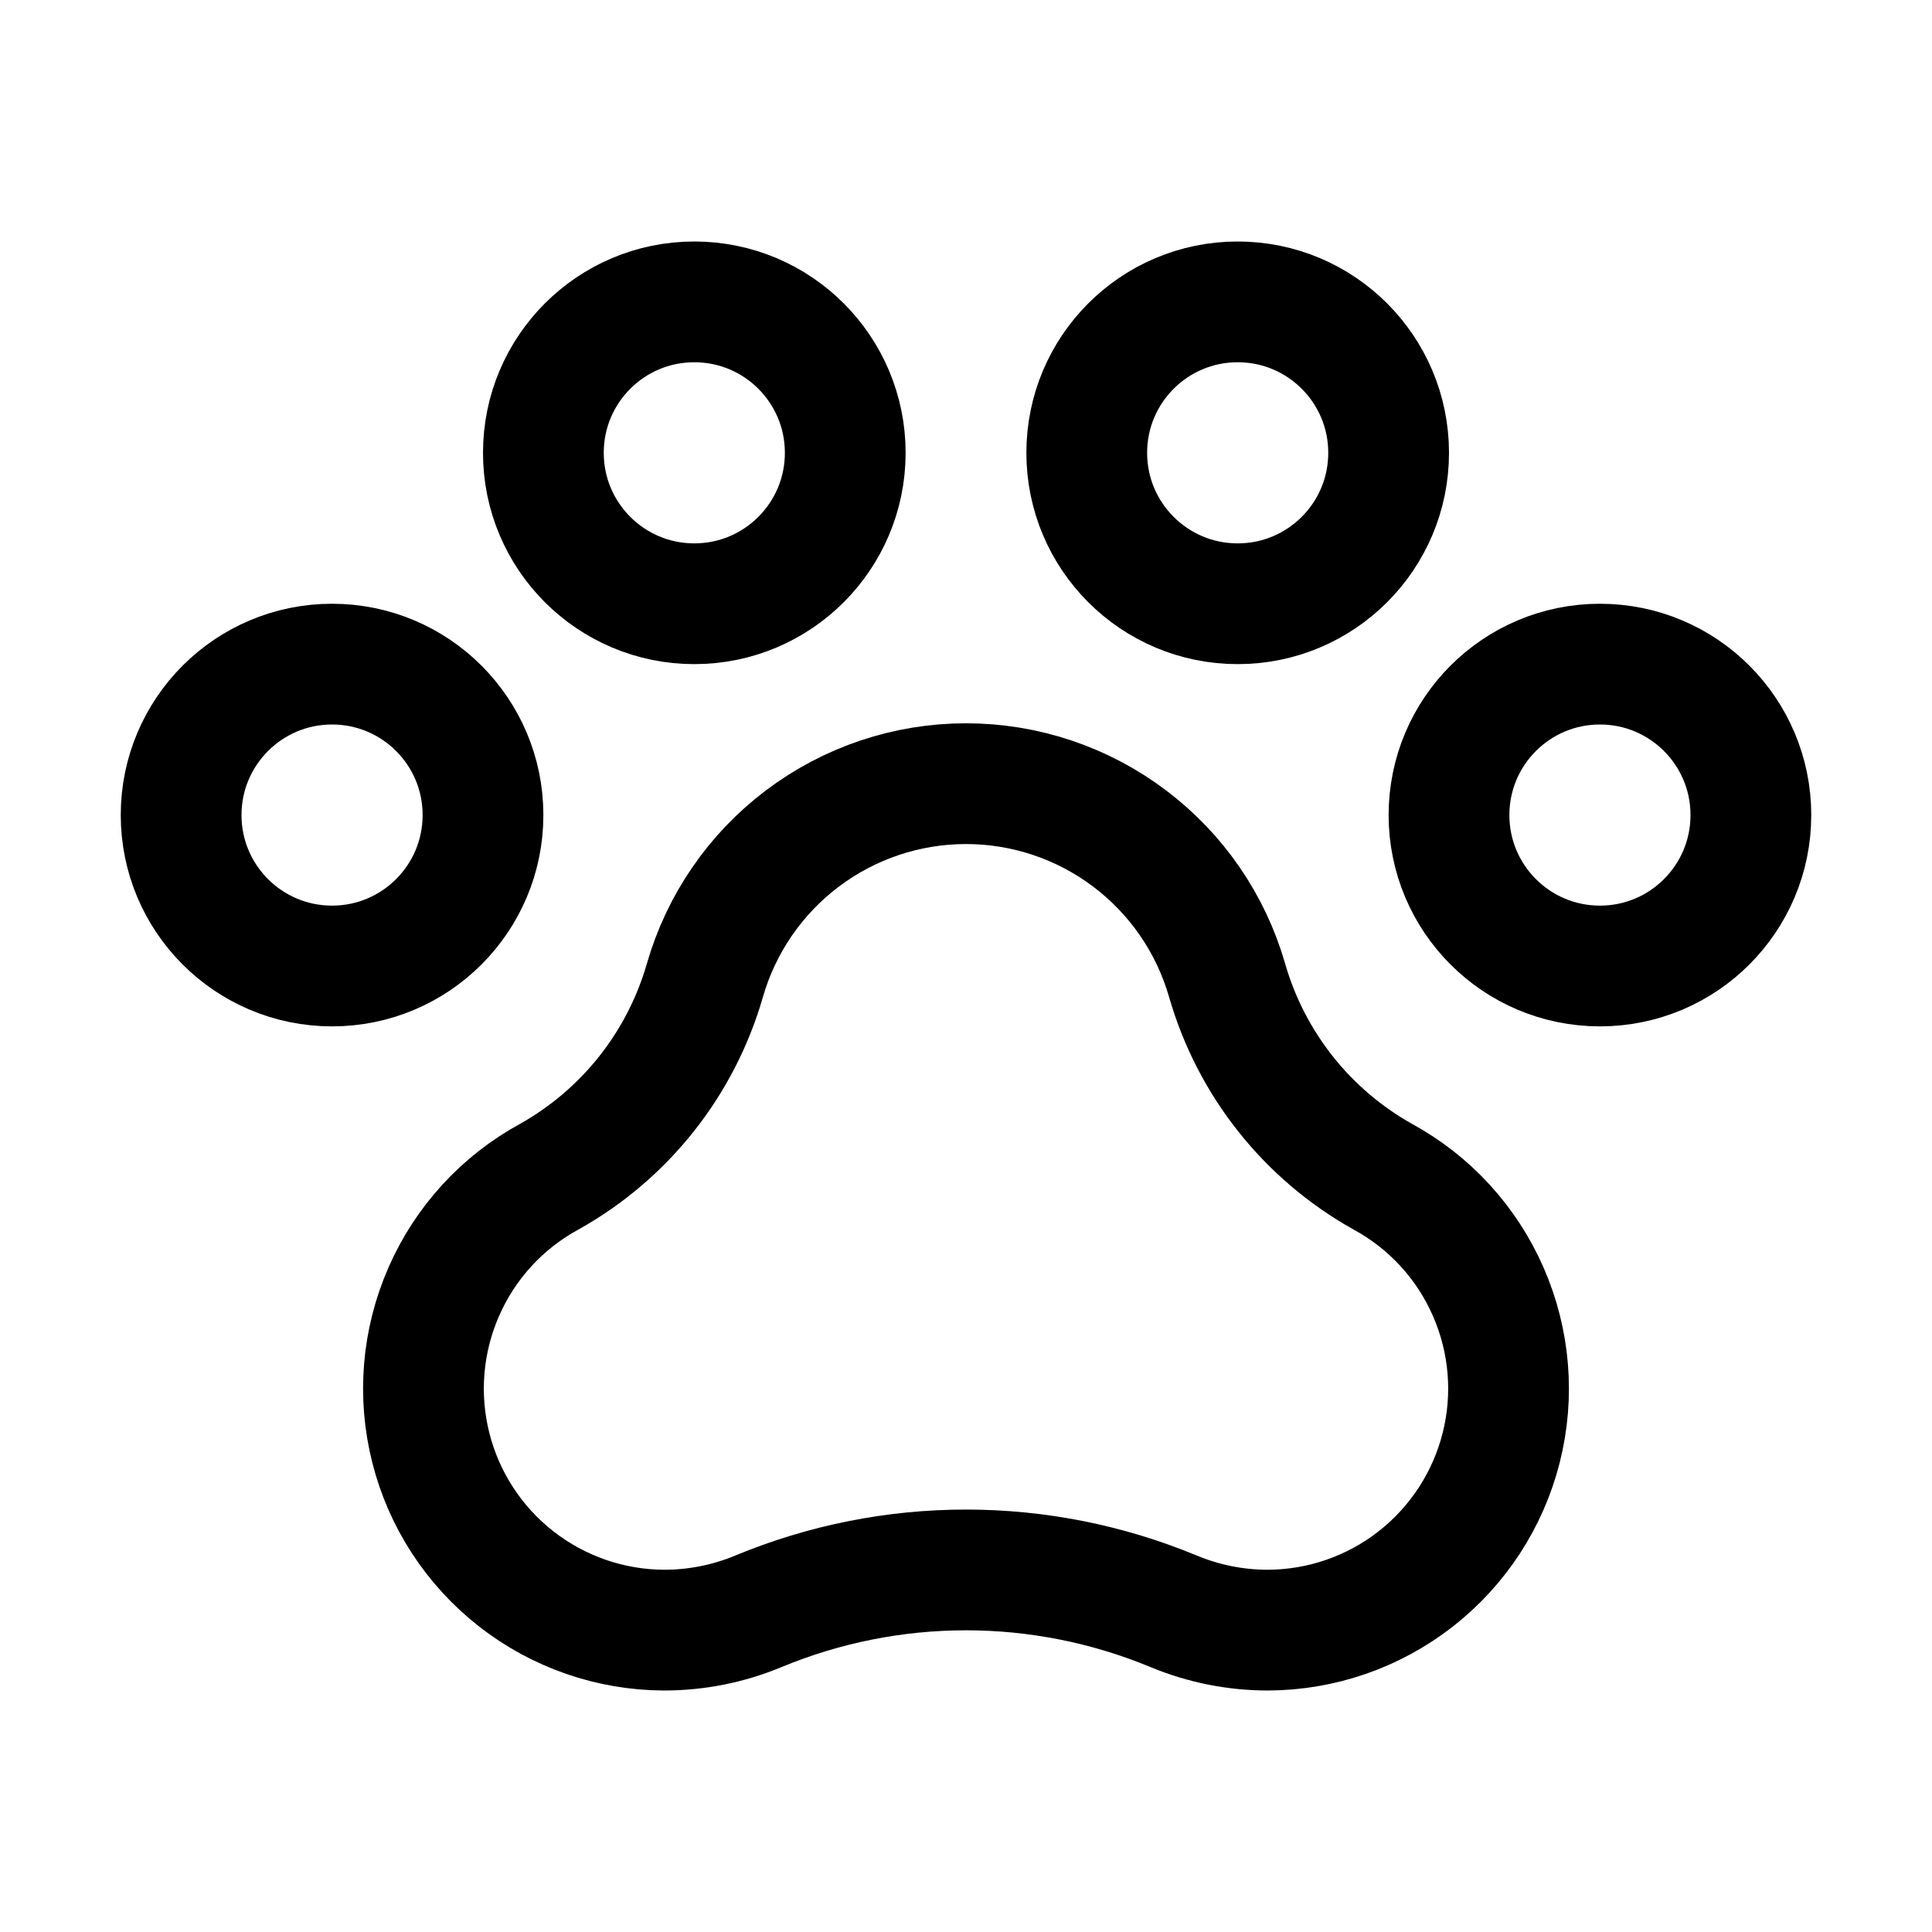 <svg width="32" height="32" viewBox="0 0 32 32" fill="none" xmlns="http://www.w3.org/2000/svg">
<path d="M26.5 16C27.881 16 29 14.881 29 13.5C29 12.119 27.881 11 26.5 11C25.119 11 24 12.119 24 13.5C24 14.881 25.119 16 26.5 16Z" stroke="black" stroke-width="2" stroke-linecap="round" stroke-linejoin="round"/>
<path d="M5.5 16C6.881 16 8 14.881 8 13.5C8 12.119 6.881 11 5.5 11C4.119 11 3 12.119 3 13.5C3 14.881 4.119 16 5.5 16Z" stroke="black" stroke-width="2" stroke-linecap="round" stroke-linejoin="round"/>
<path d="M11.5 10C12.881 10 14 8.881 14 7.5C14 6.119 12.881 5 11.5 5C10.119 5 9 6.119 9 7.5C9 8.881 10.119 10 11.5 10Z" stroke="black" stroke-width="2" stroke-linecap="round" stroke-linejoin="round"/>
<path d="M20.5 10C21.881 10 23 8.881 23 7.5C23 6.119 21.881 5 20.5 5C19.119 5 18 6.119 18 7.5C18 8.881 19.119 10 20.5 10Z" stroke="black" stroke-width="2" stroke-linecap="round" stroke-linejoin="round"/>
<path d="M22.9 19.488C21.647 18.786 20.722 17.618 20.325 16.238V16.238C20.055 15.299 19.487 14.473 18.707 13.886C17.927 13.298 16.977 12.98 16 12.98C15.023 12.98 14.073 13.298 13.293 13.886C12.513 14.473 11.945 15.299 11.675 16.238C11.278 17.618 10.353 18.786 9.1 19.488C8.32 19.912 7.704 20.584 7.349 21.398C6.993 22.211 6.918 23.12 7.136 23.981C7.353 24.841 7.851 25.605 8.551 26.152C9.251 26.699 10.112 26.997 11 27C11.536 27 12.068 26.894 12.562 26.688C13.652 26.236 14.82 26.003 16 26.003C17.18 26.003 18.348 26.236 19.438 26.688C19.933 26.894 20.464 27 21 27C21.888 26.997 22.749 26.699 23.449 26.152C24.149 25.605 24.646 24.841 24.864 23.981C25.082 23.12 25.007 22.211 24.651 21.398C24.296 20.584 23.68 19.912 22.9 19.488Z" stroke="black" stroke-width="2" stroke-linecap="round" stroke-linejoin="round"/>
</svg>
